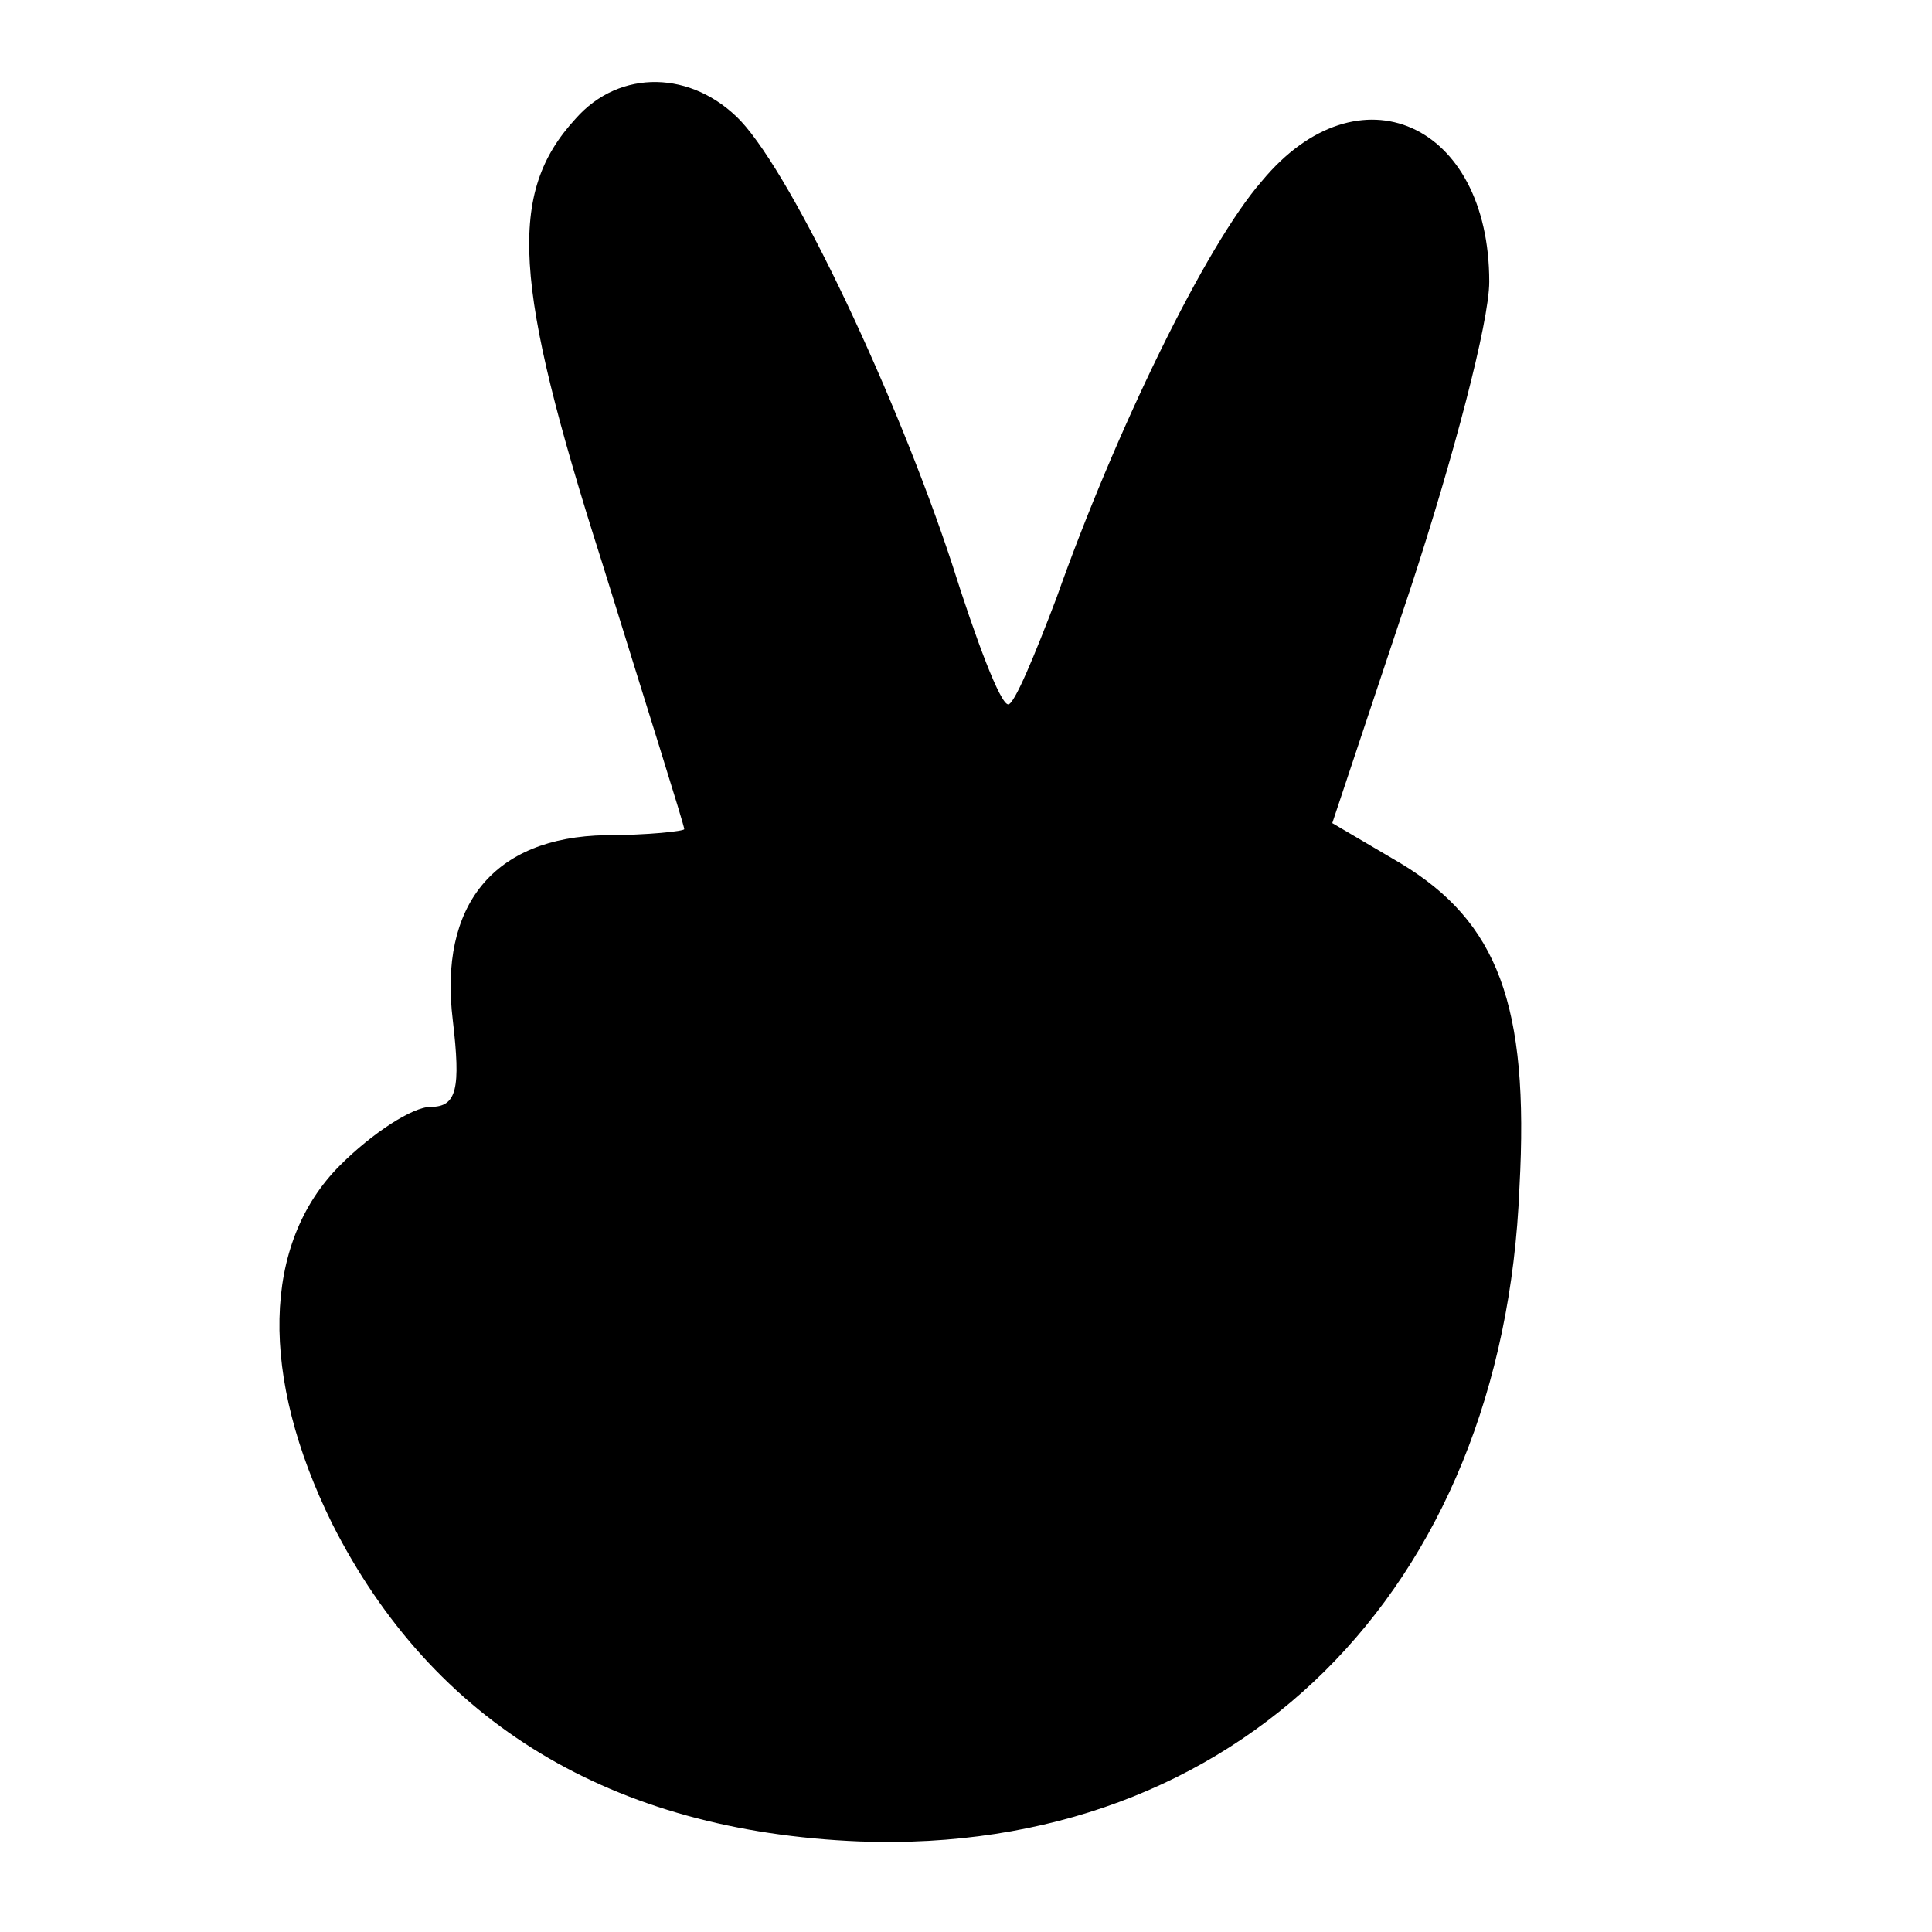 <svg version="1" xmlns="http://www.w3.org/2000/svg" width="128" height="128" viewBox="0 0 96 96"><path d="M28.6 5.9c-3.4 3.7-3.1 8.2 1.3 22C32.1 35 34 41 34 41.2c0 .1-1.8.3-3.9.3-5.6.1-8.3 3.5-7.6 9.2.4 3.4.2 4.3-1.1 4.3-.9 0-2.9 1.3-4.5 2.9-3.9 3.9-4 10.5-.4 17.8 5 9.9 13.9 15.3 26.2 15.8 18.7.7 32-12.4 32.8-32.5.5-9.1-1.1-13.2-5.9-16.1l-3.4-2 3.9-11.7C72.2 22.8 74 16 74 14c0-7.9-6.5-10.8-11.3-5-2.8 3.2-7.3 12.5-10.2 20.7-1.1 2.9-2.1 5.3-2.4 5.3-.4 0-1.6-3.2-2.8-7-2.7-8.2-7.8-19.1-10.5-22-2.4-2.5-6-2.6-8.2-.1z"/></svg>